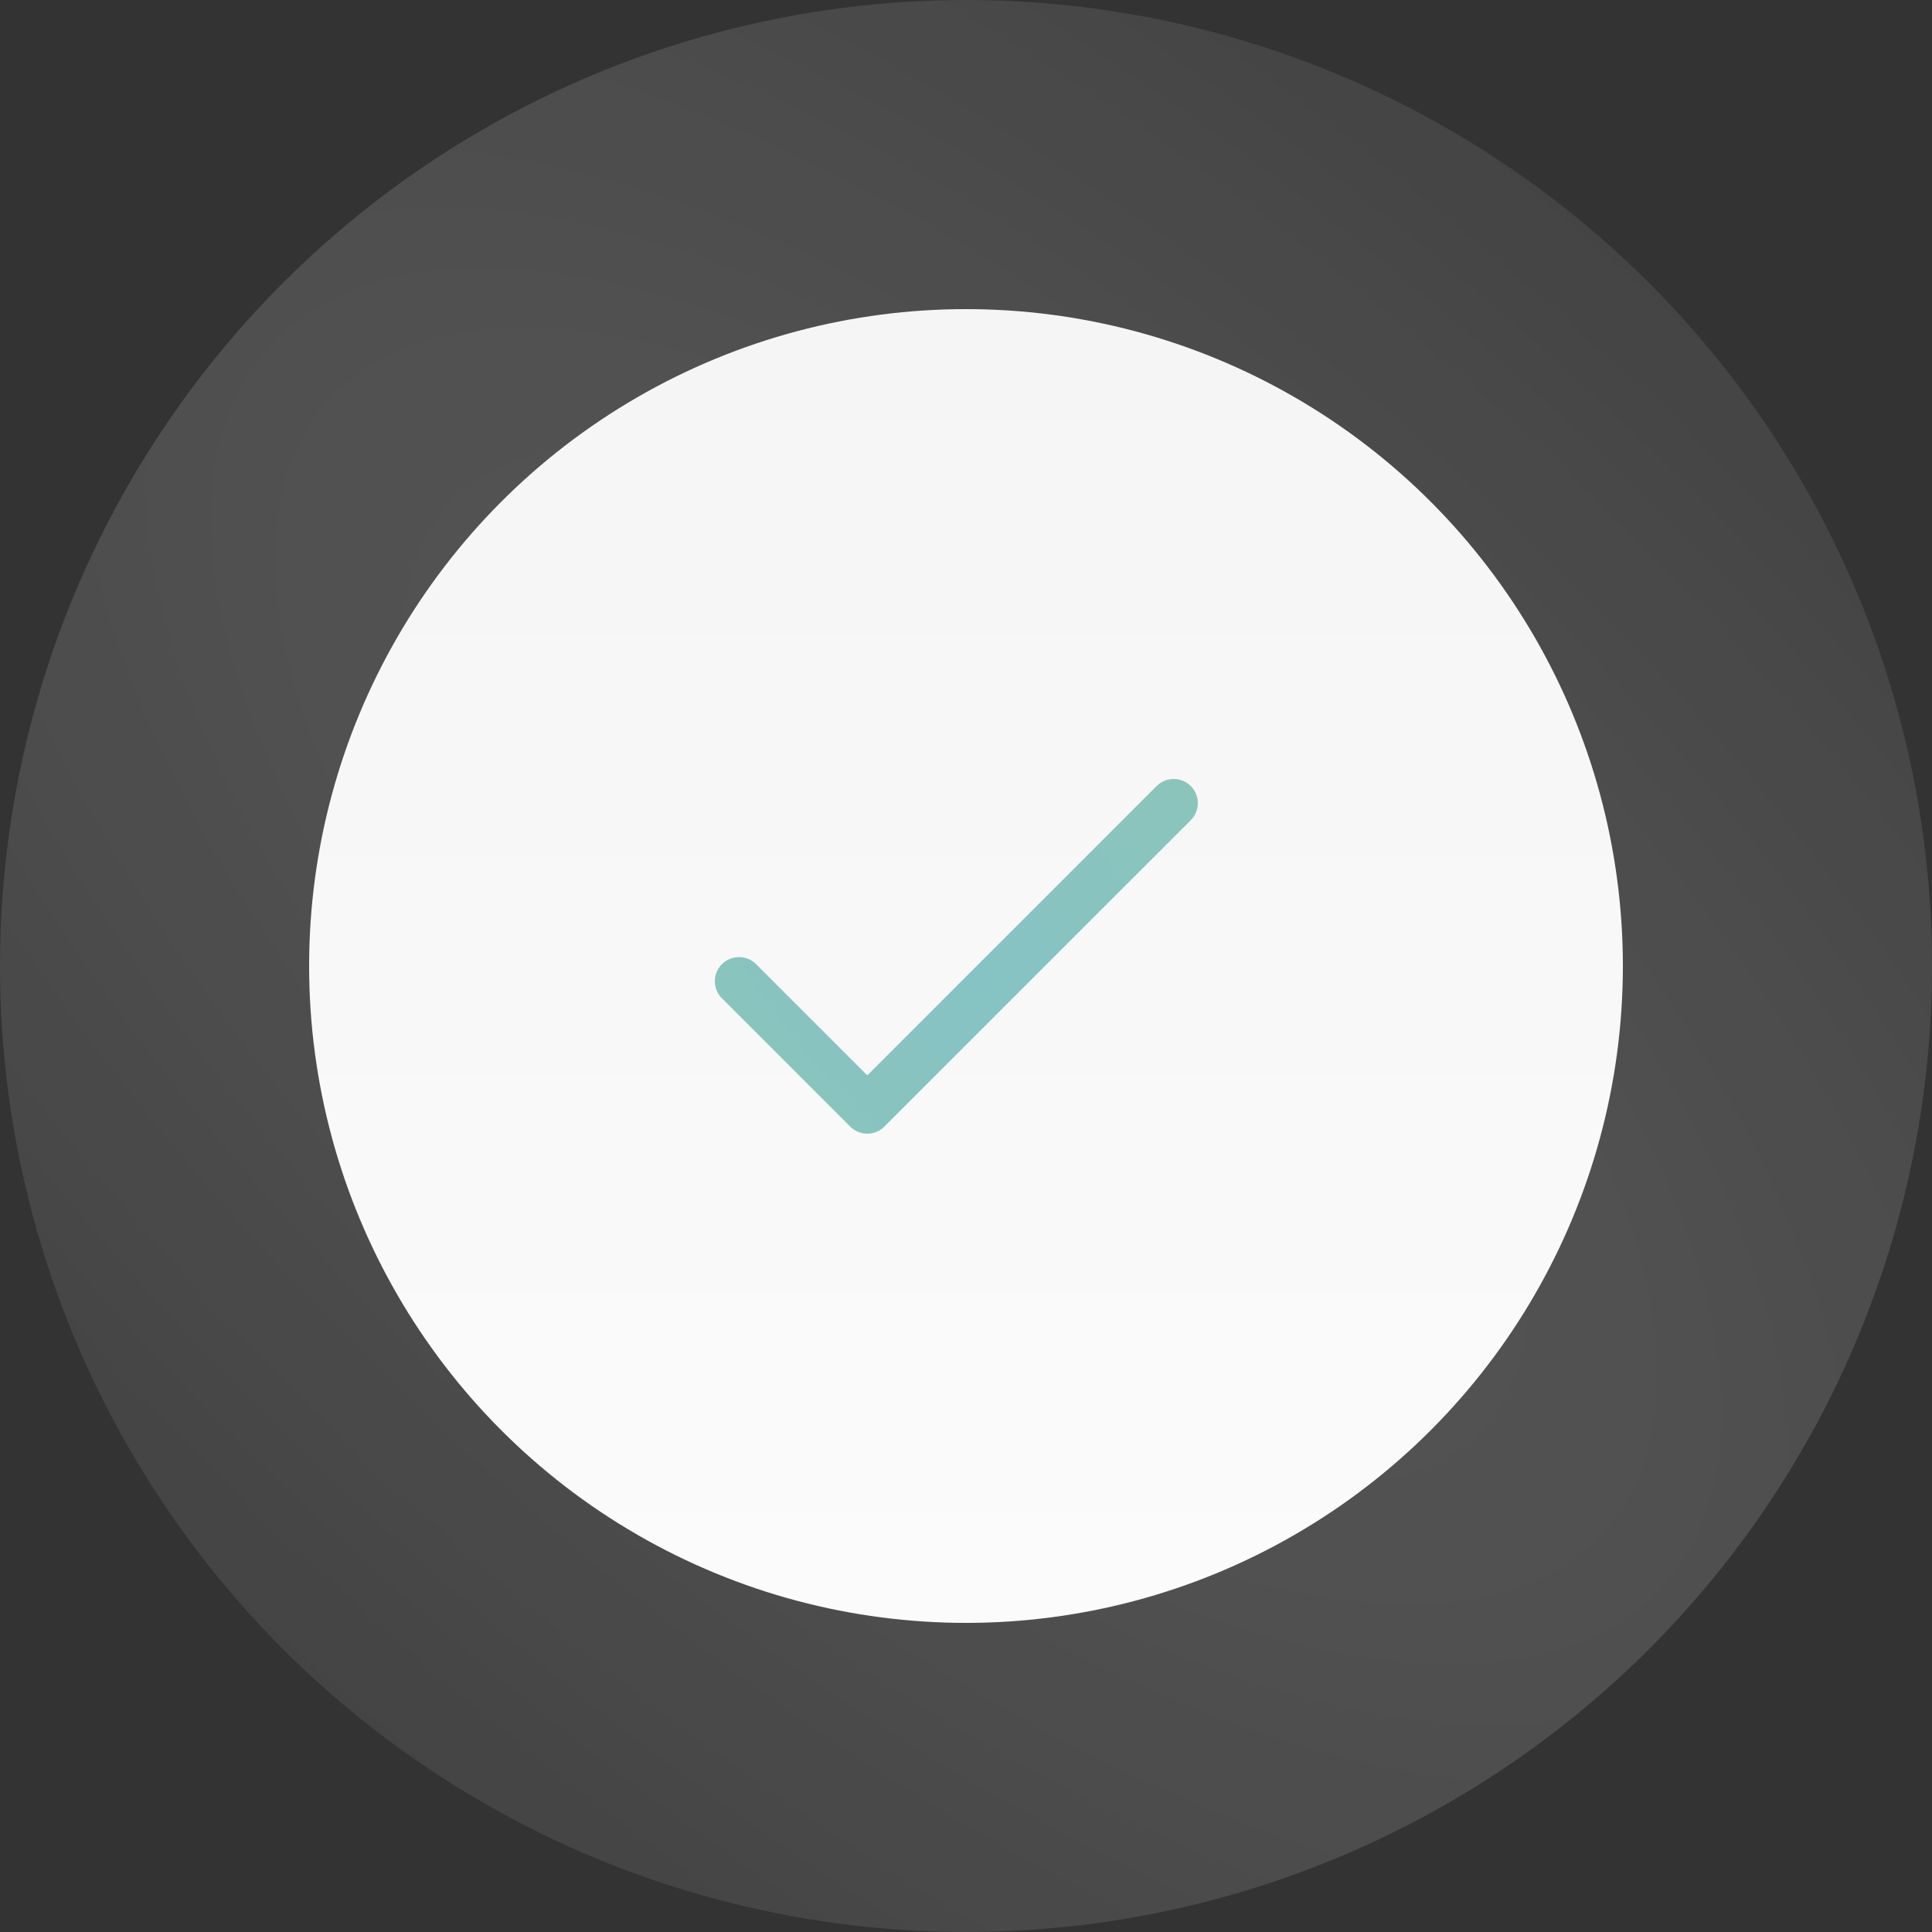 <svg width="46" height="46" viewBox="0 0 46 46" fill="none" xmlns="http://www.w3.org/2000/svg">
<rect x="0" y="0" width="46" height="46" fill="#333333" stroke="none"/>
<circle cx="23" cy="23" r="23" fill="url(#paint0_radial_20_355)" fill-opacity="0.5"/>
<circle cx="23" cy="23" r="15.64" fill="url(#paint1_linear_20_355)"/>
<g clip-path="url(#clip0_20_355)">
<path d="M28.352 18.715C28.127 18.491 27.763 18.491 27.539 18.715L20.65 25.604L18.002 22.956C17.777 22.732 17.413 22.732 17.189 22.956C16.964 23.181 16.964 23.545 17.189 23.769L20.243 26.824C20.468 27.048 20.832 27.048 21.056 26.824L28.352 19.528C28.576 19.304 28.576 18.94 28.352 18.715Z" fill="url(#paint2_radial_20_355)"/>
</g>
<defs>
<radialGradient id="paint0_radial_20_355" cx="0" cy="0" r="1" gradientUnits="userSpaceOnUse" gradientTransform="translate(23 23) rotate(-49.736) scale(39.475 86.798)">
<stop stop-color="white" stop-opacity="0.37"/>
<stop offset="1" stop-color="white" stop-opacity="0.02"/>
</radialGradient>
<linearGradient id="paint1_linear_20_355" x1="23" y1="7.36" x2="23" y2="38.64" gradientUnits="userSpaceOnUse">
<stop stop-color="#F5F5F5"/>
<stop offset="1" stop-color="#FBFBFB"/>
</linearGradient>
<radialGradient id="paint2_radial_20_355" cx="0" cy="0" r="1" gradientUnits="userSpaceOnUse" gradientTransform="translate(22.77 22.769) rotate(-40.927) scale(8.442 18.629)">
<stop stop-color="#86C3C4"/>
<stop offset="1" stop-color="#8CC4B9"/>
</radialGradient>
<clipPath id="clip0_20_355">
<rect width="11.5" height="11.5" fill="white" transform="translate(17.02 17.02)"/>
</clipPath>
</defs>
</svg>
